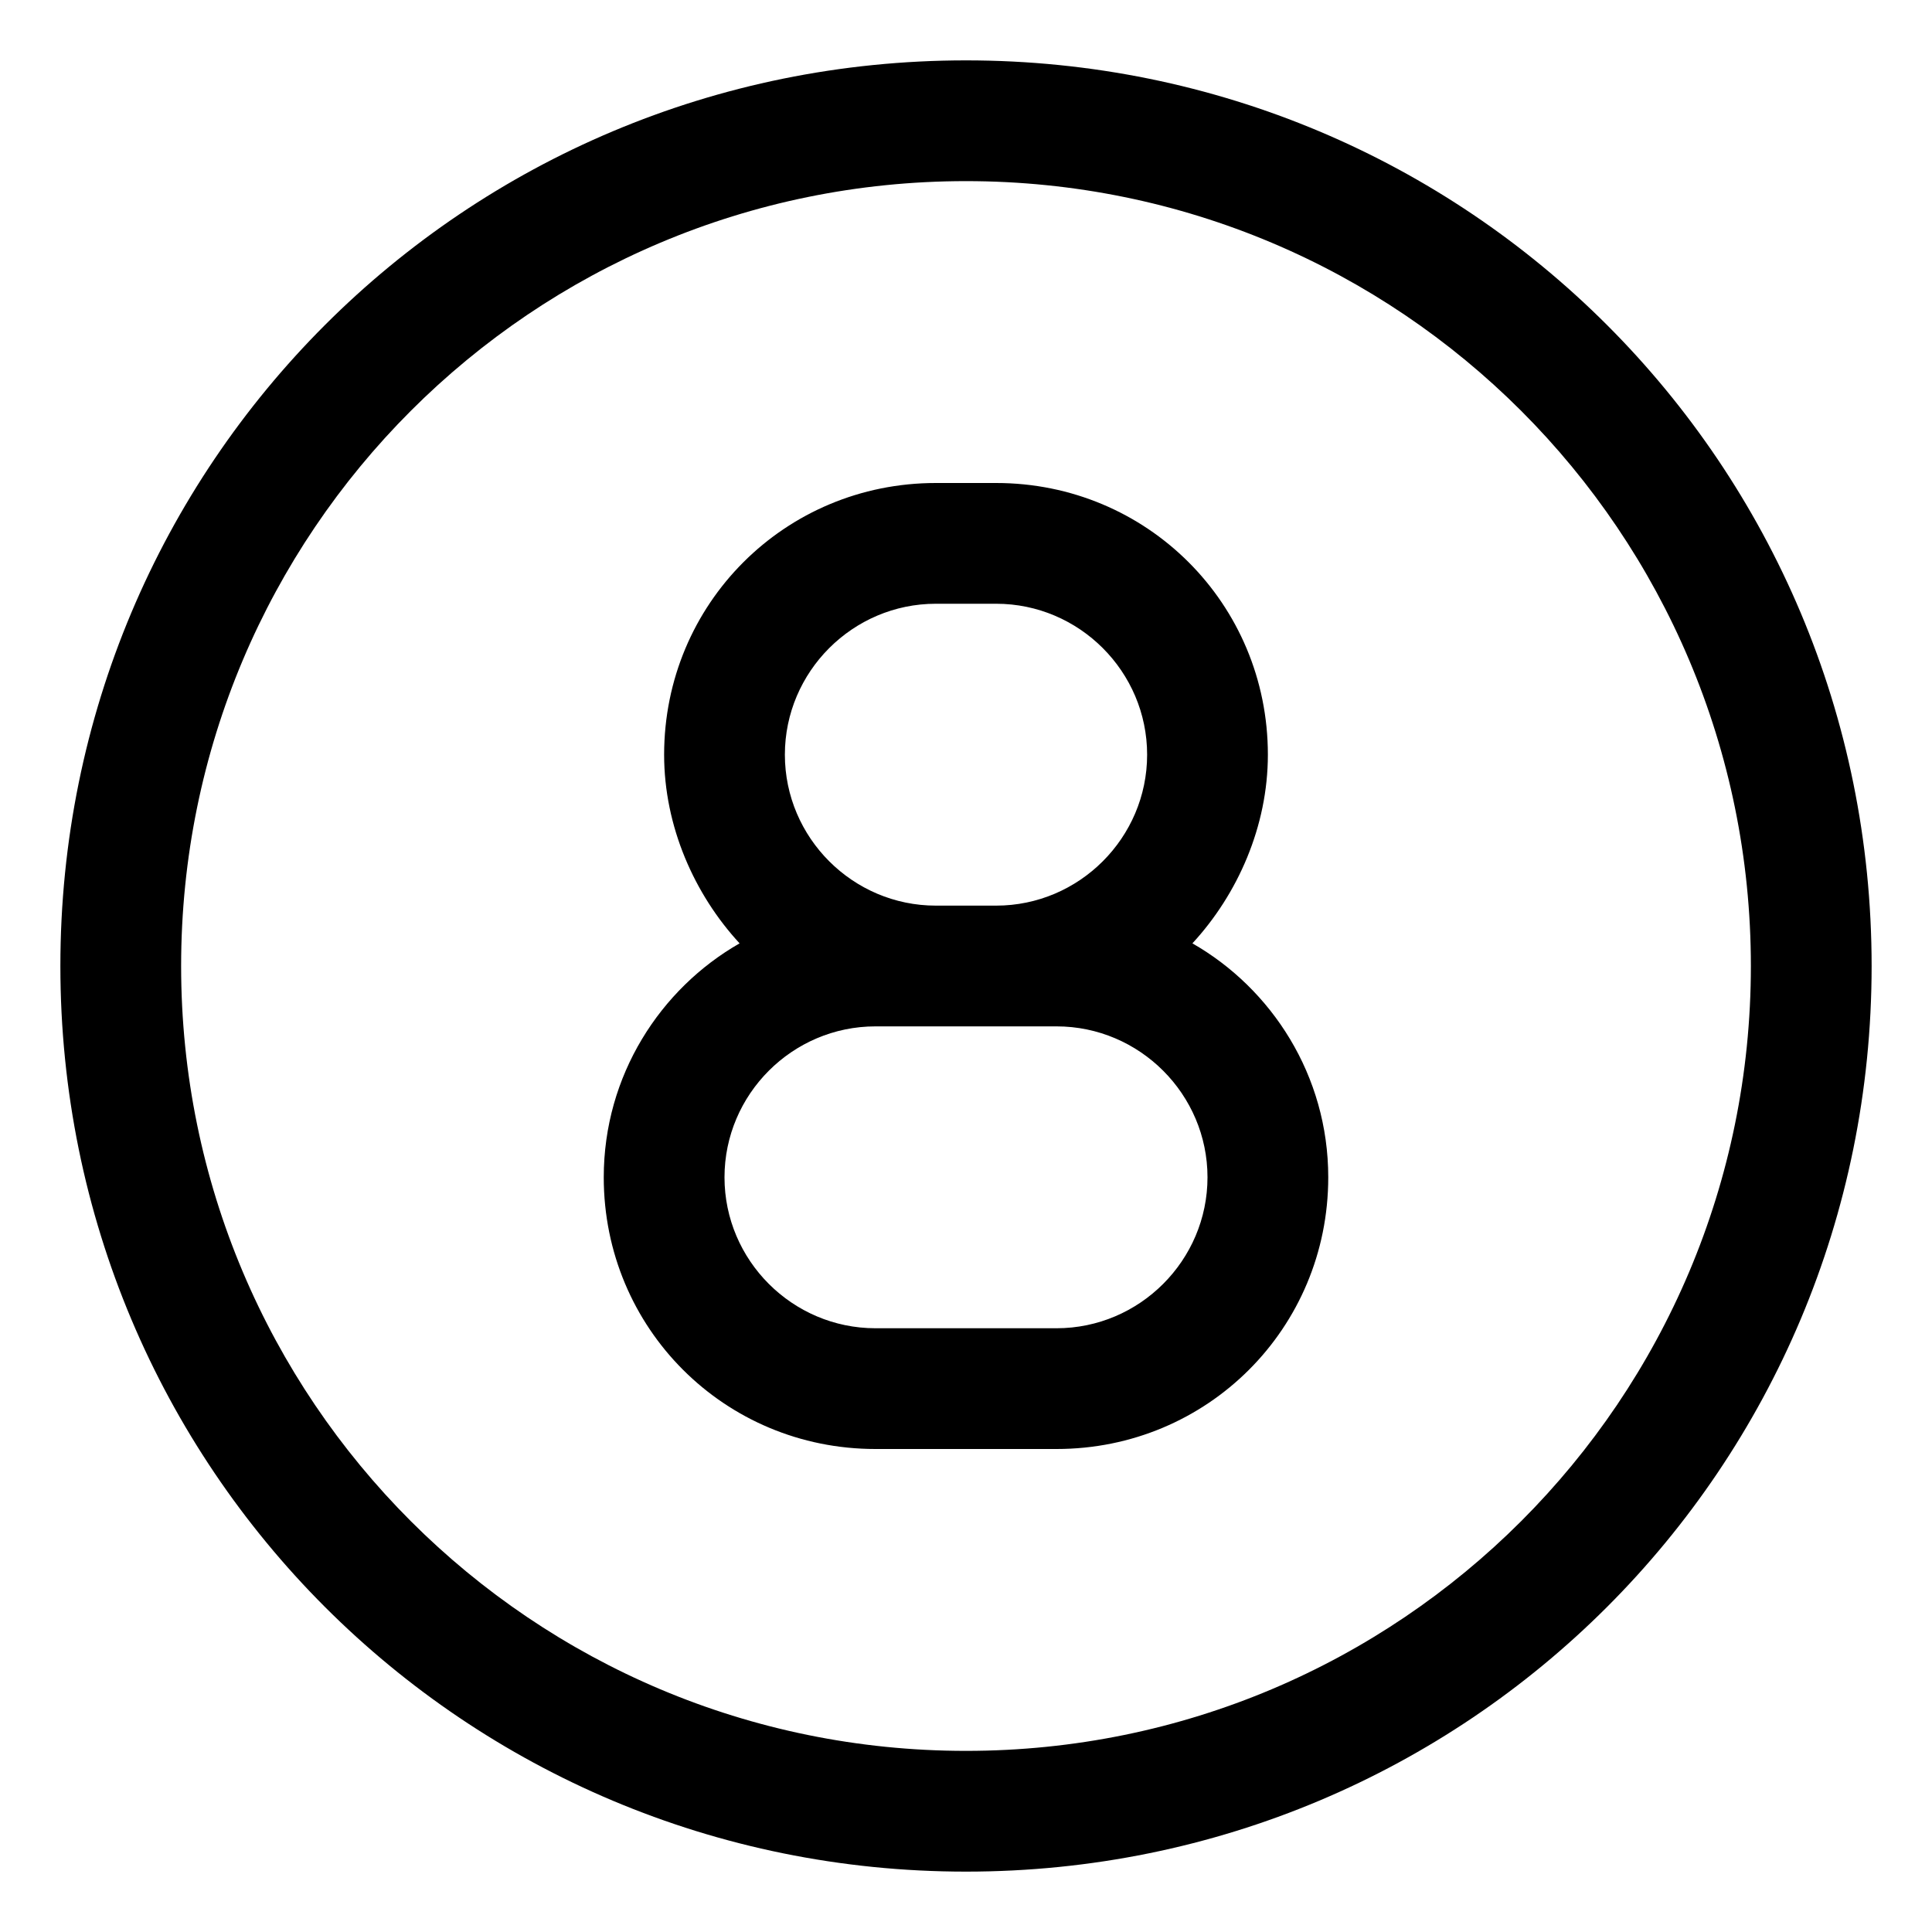 <svg xmlns="http://www.w3.org/2000/svg" viewBox="0 0 512 512"><!-- Font Awesome Pro 6.0.0-alpha1 by @fontawesome - https://fontawesome.com License - https://fontawesome.com/license (Commercial License) --><path d="M316 250C328 237 336 219 336 200C336 160 304 128 264 128H248C208 128 176 160 176 200C176 219 184 237 196 250C175 262 160 285 160 312C160 352 192 384 232 384H280C320 384 352 352 352 312C352 285 337 262 316 250ZM248 160H264C286 160 304 178 304 200S286 240 264 240H248C226 240 208 222 208 200S226 160 248 160ZM280 352H232C210 352 192 334 192 312S210 272 232 272H280C302 272 320 290 320 312S302 352 280 352ZM256 16C123 16 16 123 16 256S123 496 256 496S496 389 496 256S389 16 256 16ZM256 464C141 464 48 371 48 256S141 48 256 48S464 141 464 256S371 464 256 464Z"/></svg>
